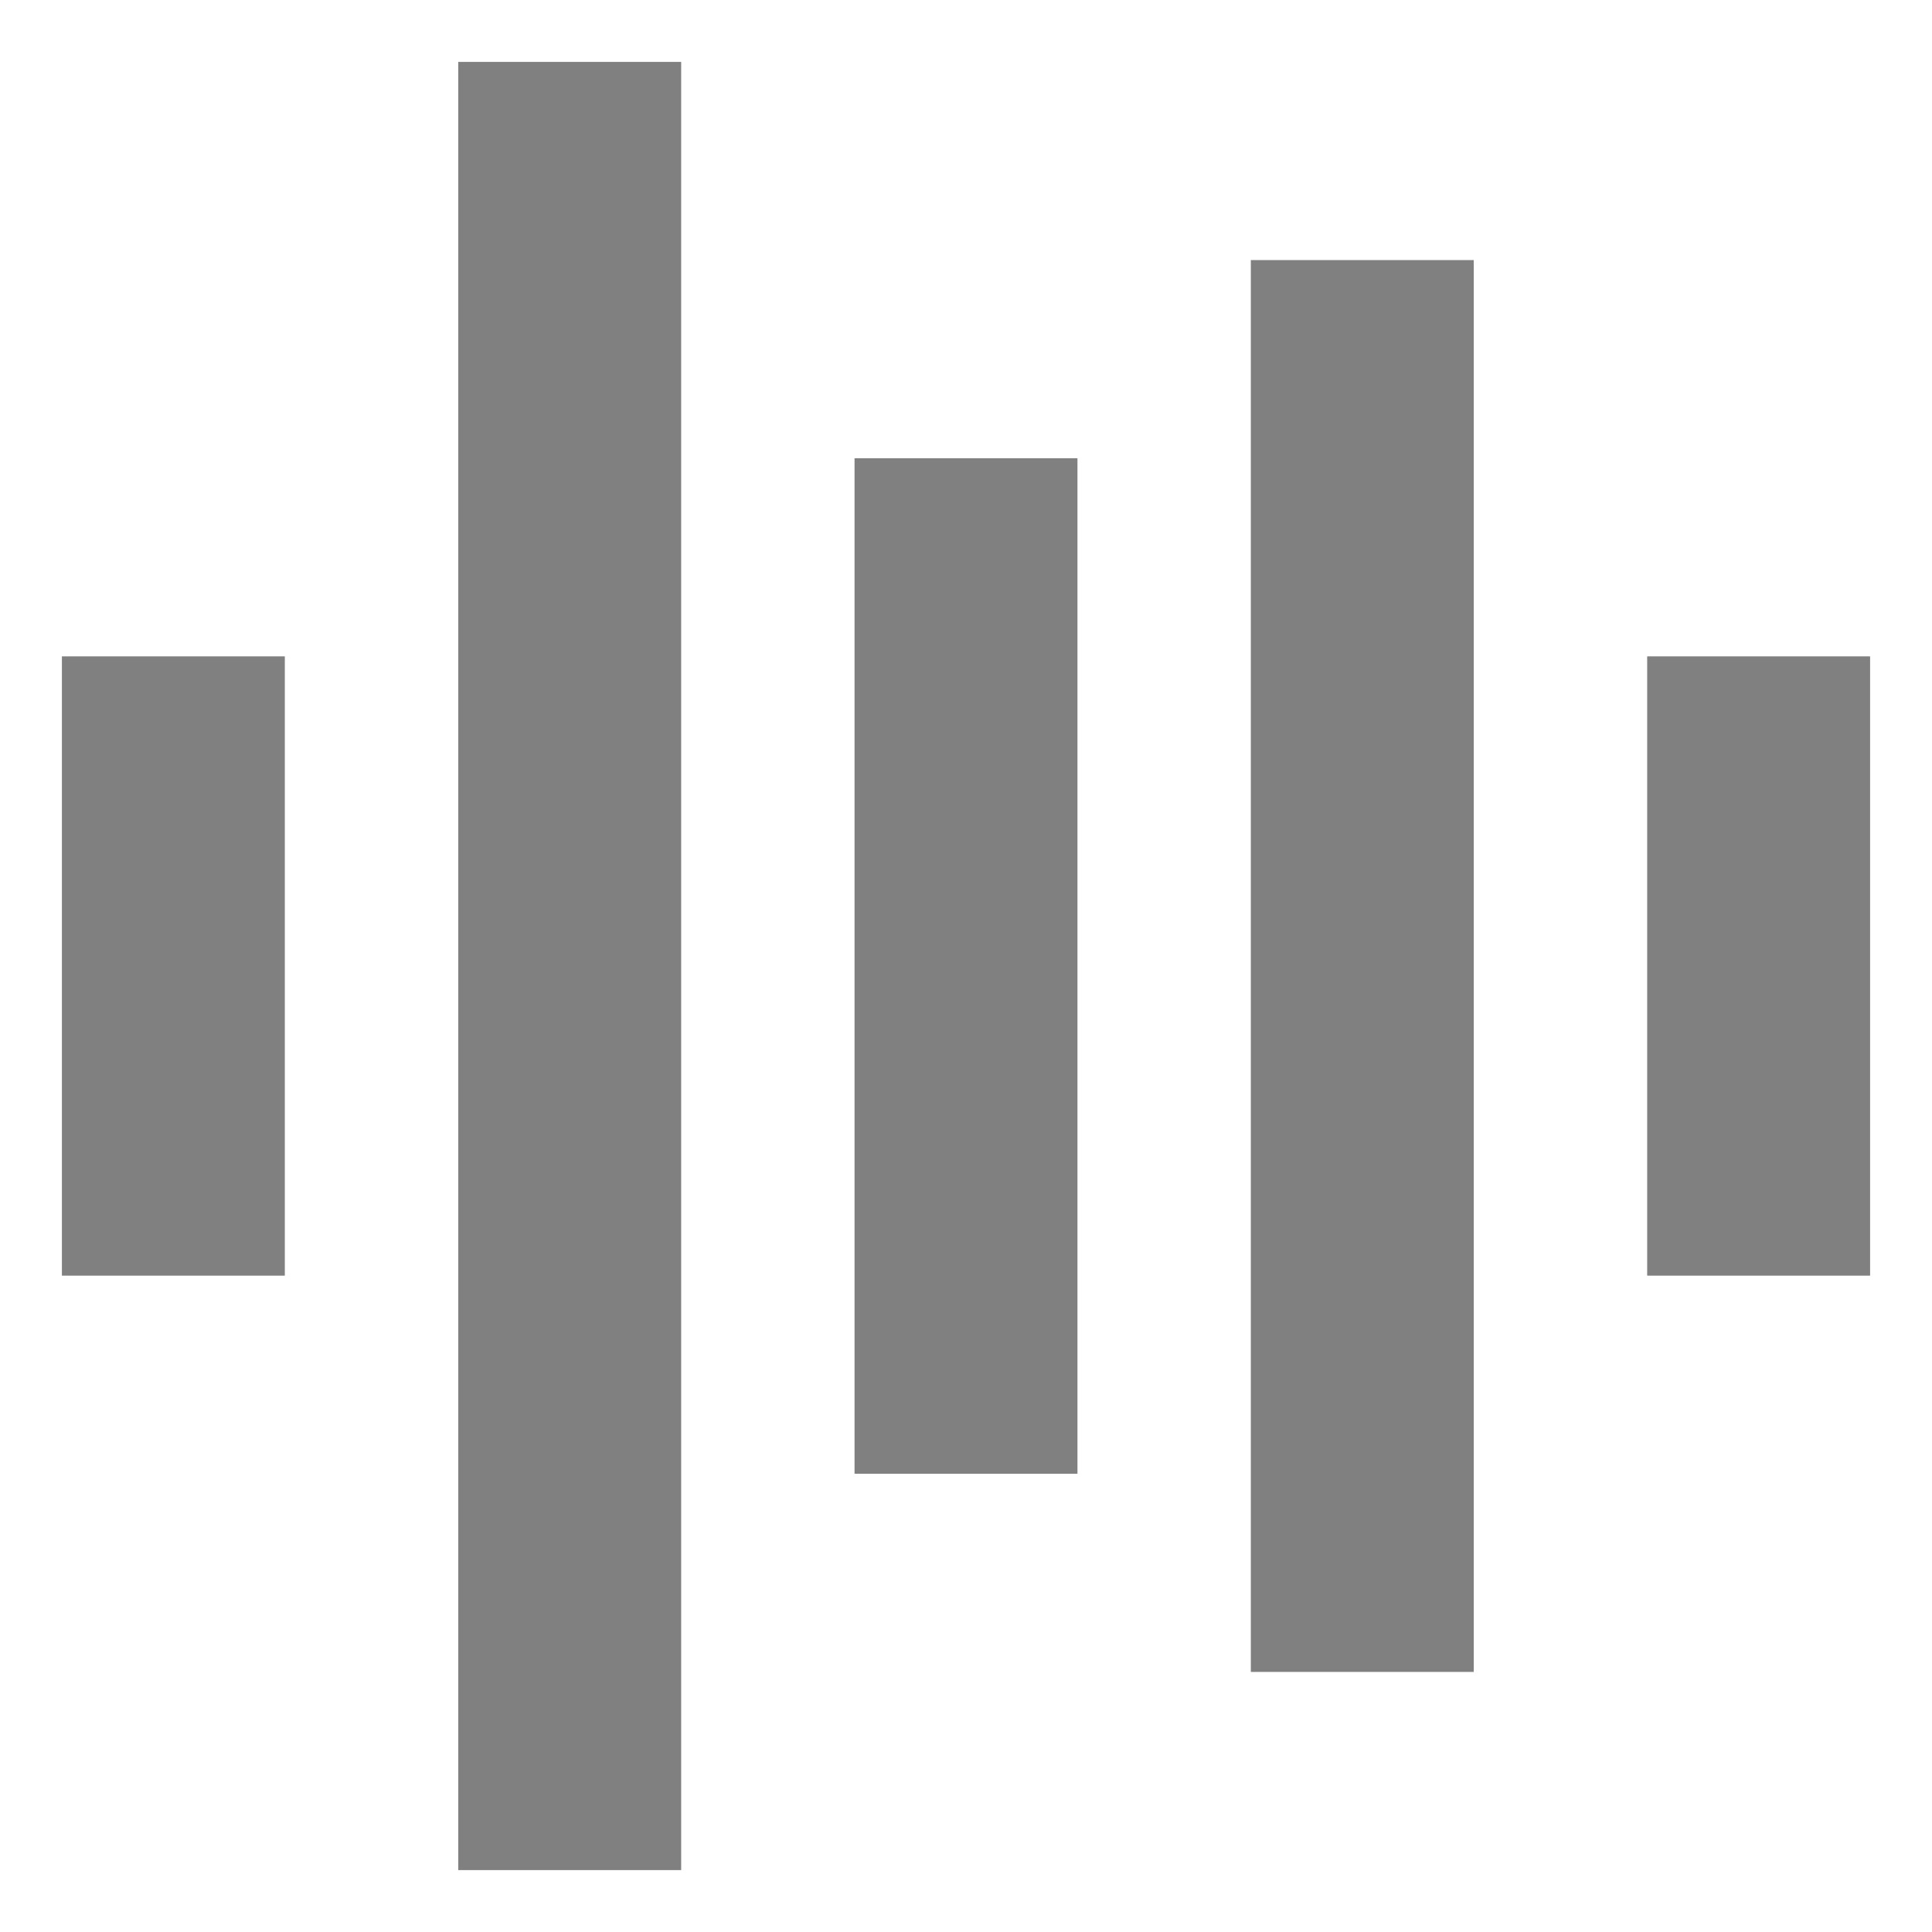 <svg width="26" height="26" viewBox="0 0 26 26" fill="none" xmlns="http://www.w3.org/2000/svg">
<path d="M7.667 2.333V23.667M2.333 10.333V15.667M13 7.667V18.333M18.333 5V21M23.667 10.333V15.667" stroke="#808080" stroke-width="3" stroke-linecap="square"/>
</svg>
